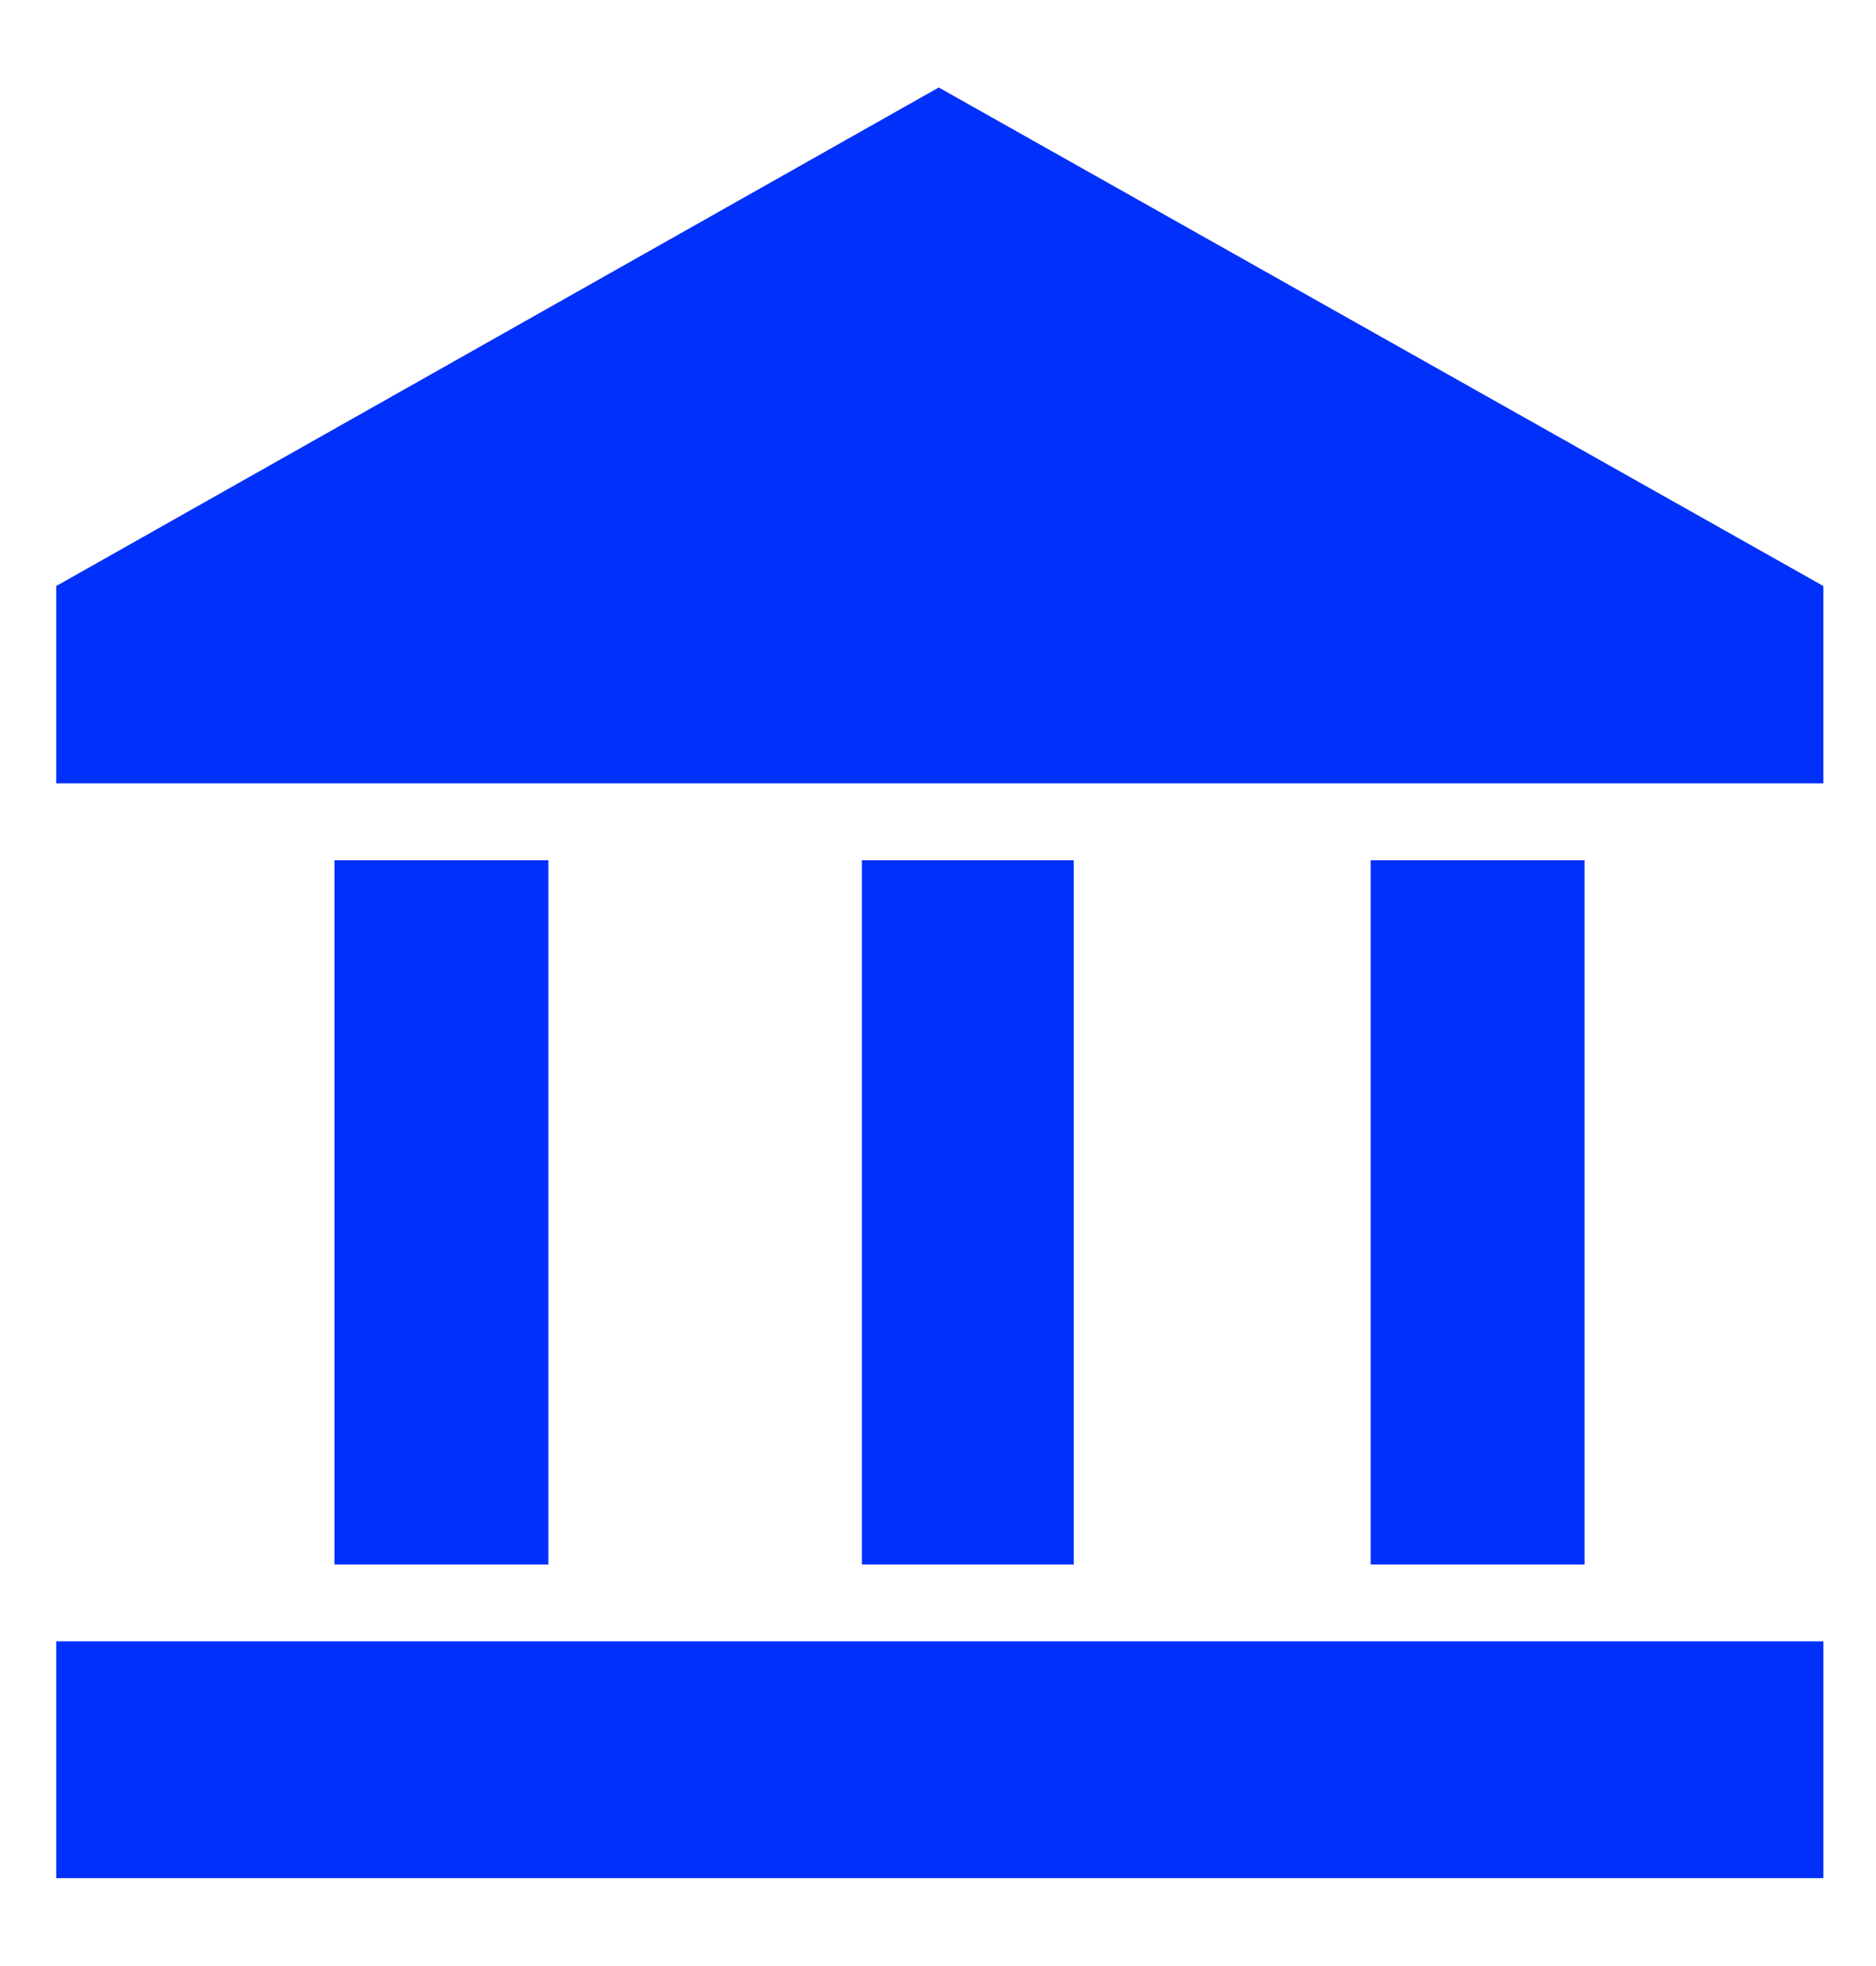 <?xml version="1.0" encoding="UTF-8"?>
<svg xmlns="http://www.w3.org/2000/svg" version="1.1" viewBox="0 0 87.98 92.151">
  <defs>
    <style>
      .cls-1 {
        fill: #0030fa;
      }
    </style>
  </defs>
  <!-- Generator: Adobe Illustrator 28.7.1, SVG Export Plug-In . SVG Version: 1.2.0 Build 142)  -->
  <g>
    <g id="Capa_1">
      <path class="cls-1" d="M2.636,76.947h82.877v11.102H2.636v-11.102ZM15.685,40.331h10.031v33.015h-10.031v-33.015ZM40.42,40.331h9.935v33.015h-9.935v-33.015ZM64.28,40.331h10.031v33.015h-10.031v-33.015ZM2.636,36.725v-9.251L44.026,4.102l41.486,23.372v9.251H2.636Z"/>
    </g>
  </g>
</svg>